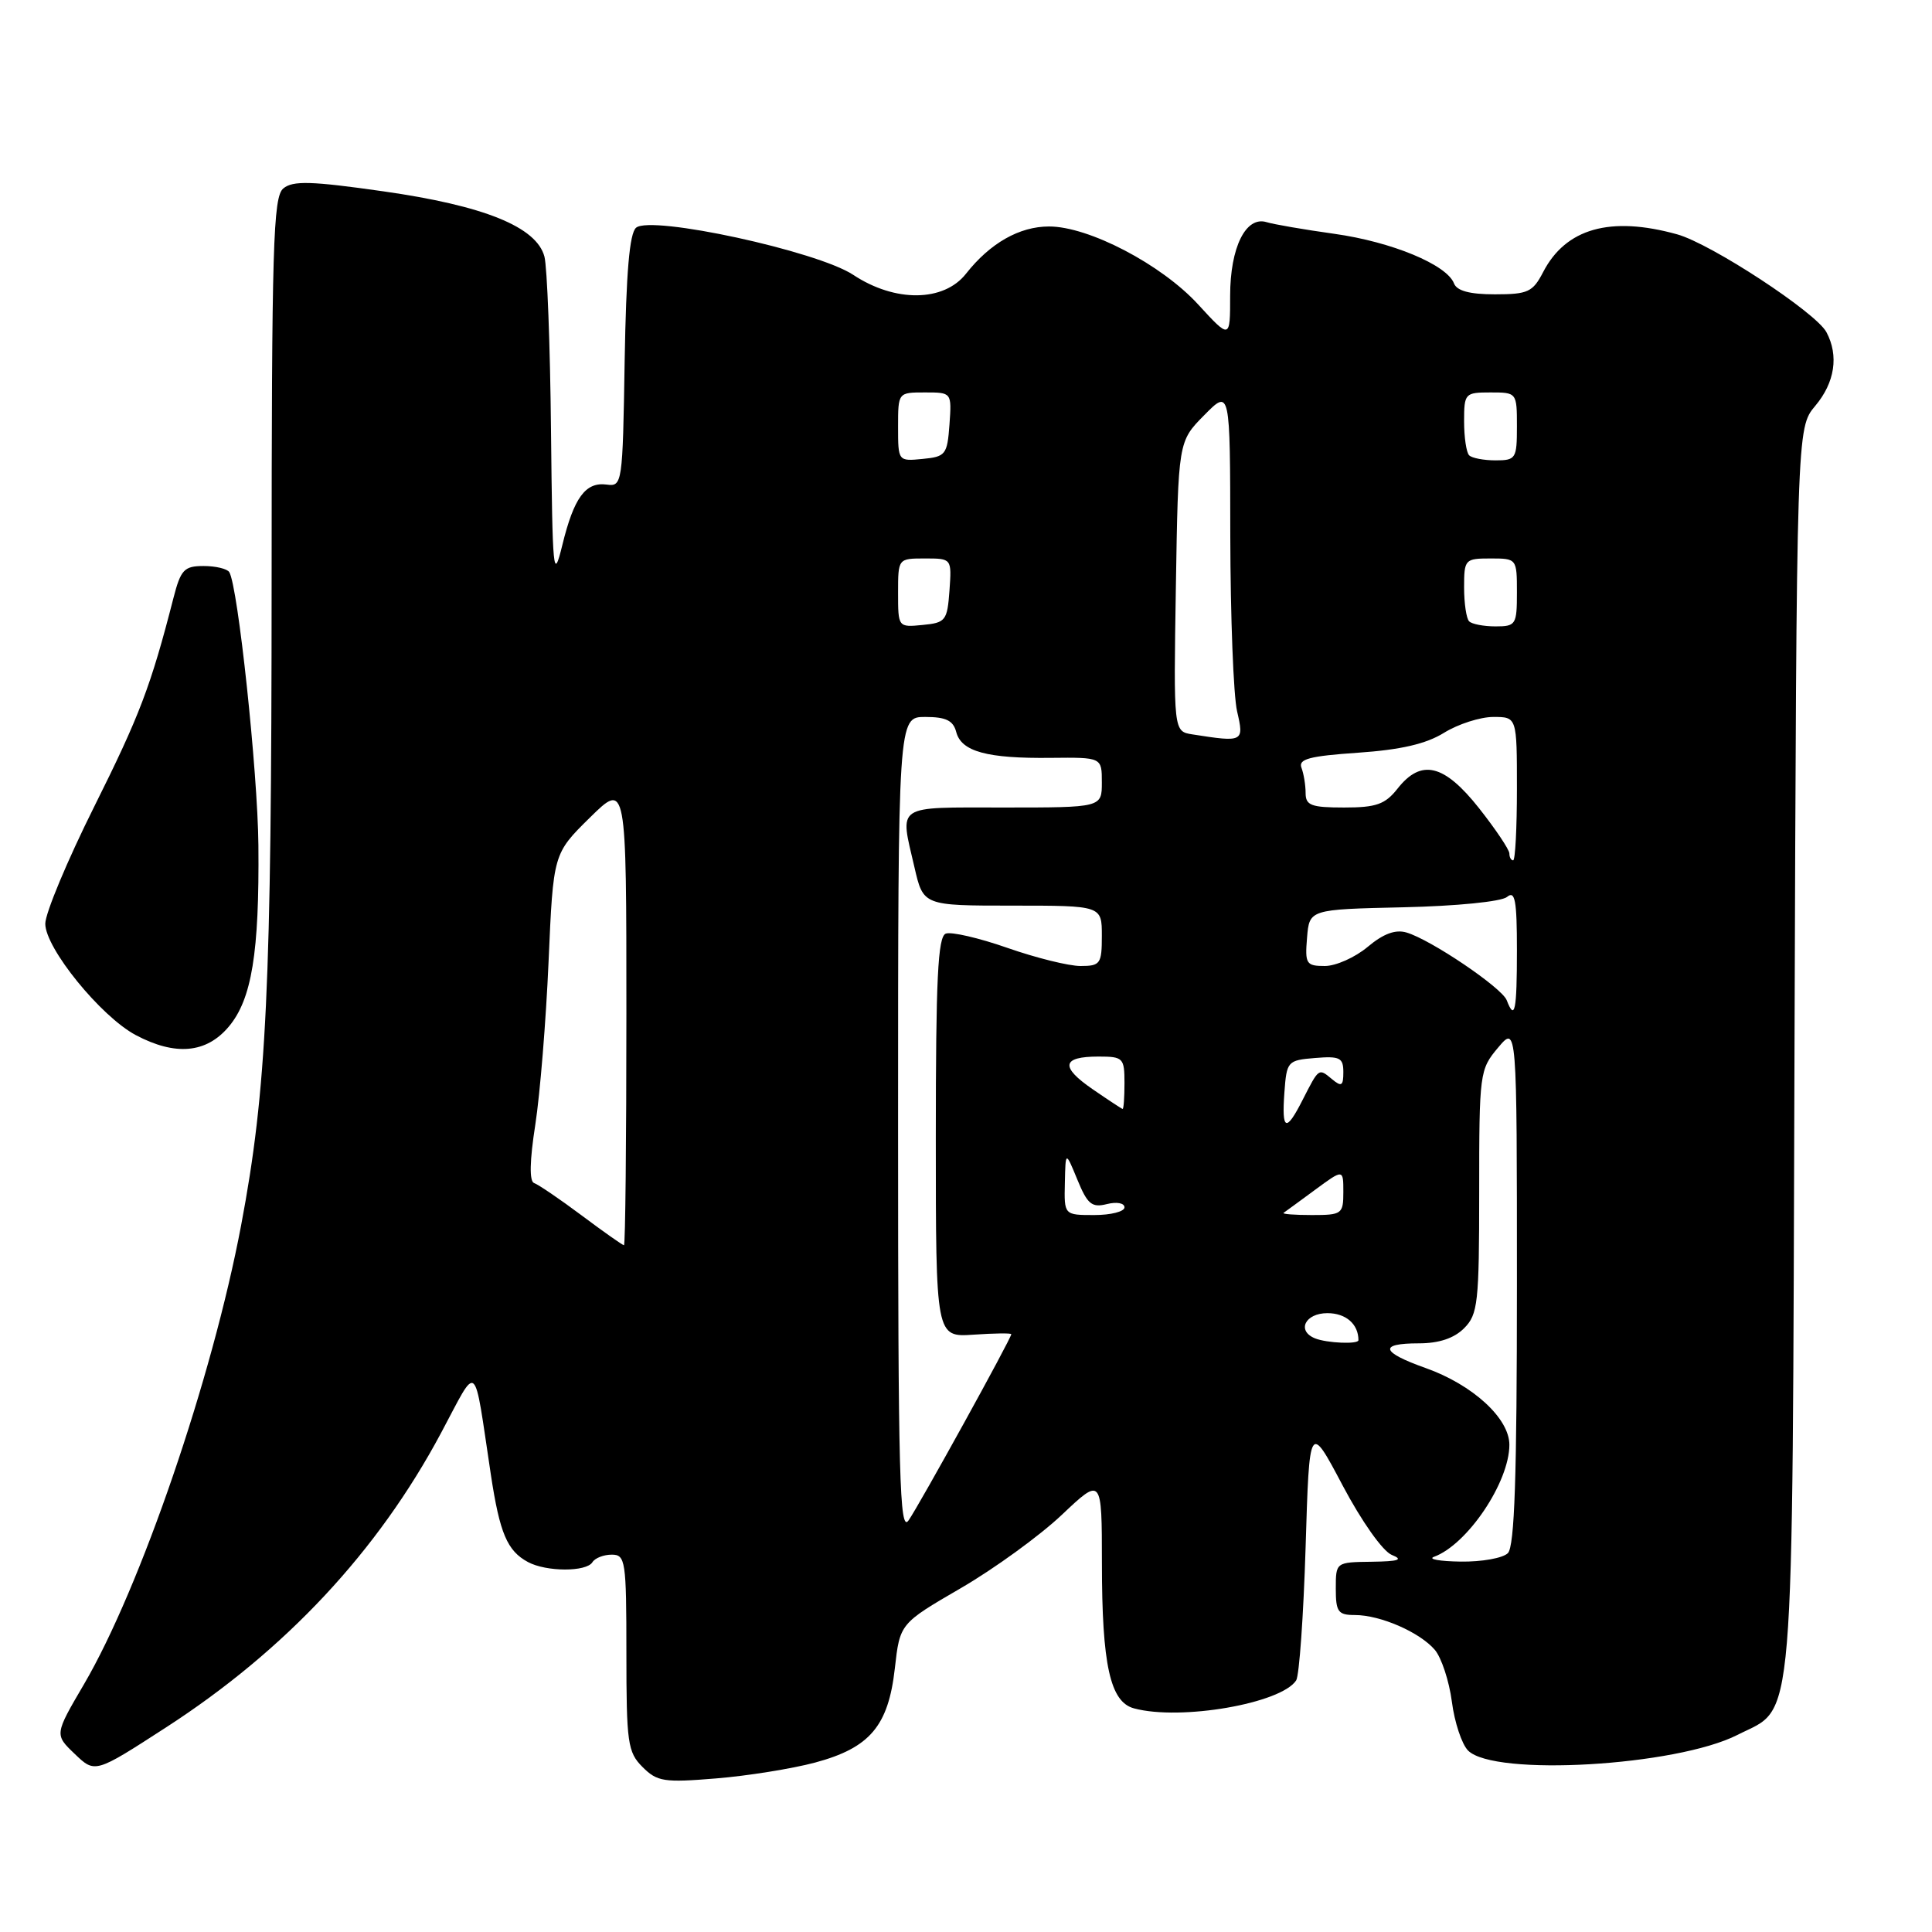 <?xml version="1.0" encoding="UTF-8" standalone="no"?>
<!DOCTYPE svg PUBLIC "-//W3C//DTD SVG 1.1//EN" "http://www.w3.org/Graphics/SVG/1.1/DTD/svg11.dtd" >
<svg xmlns="http://www.w3.org/2000/svg" xmlns:xlink="http://www.w3.org/1999/xlink" version="1.1" viewBox="0 0 256 256">
 <g >
 <path fill="currentColor"
d=" M 108.00 233.55 C 115.26 231.60 117.71 228.71 118.57 221.07 C 119.24 215.13 119.24 215.13 127.31 210.44 C 131.75 207.86 137.77 203.49 140.69 200.73 C 146.00 195.71 146.00 195.71 146.01 207.10 C 146.01 220.61 147.10 225.53 150.27 226.37 C 156.43 228.03 169.76 225.72 171.75 222.66 C 172.16 222.02 172.72 214.07 173.00 205.00 C 173.50 188.50 173.50 188.50 177.91 196.84 C 180.43 201.60 183.22 205.54 184.41 206.03 C 186.00 206.67 185.36 206.89 181.75 206.94 C 177.00 207.00 177.00 207.00 177.00 210.50 C 177.00 213.58 177.30 214.00 179.53 214.00 C 182.90 214.00 188.11 216.27 190.12 218.61 C 191.00 219.65 192.02 222.74 192.38 225.48 C 192.73 228.21 193.70 231.13 194.53 231.96 C 197.99 235.42 222.10 234.02 230.23 229.88 C 237.92 225.96 237.47 231.41 237.78 139.11 C 238.06 56.72 238.06 56.72 240.53 53.78 C 243.13 50.69 243.67 47.12 242.01 44.01 C 240.61 41.40 226.71 32.29 222.23 31.05 C 213.38 28.59 207.47 30.26 204.47 36.06 C 203.10 38.70 202.46 39.00 198.08 39.00 C 194.74 39.00 193.04 38.54 192.66 37.55 C 191.70 35.07 184.43 32.05 176.80 30.98 C 172.78 30.42 168.75 29.72 167.84 29.44 C 165.08 28.58 163.00 32.78 163.00 39.20 C 163.00 44.96 163.00 44.96 158.75 40.33 C 153.89 35.03 144.25 30.00 139.00 30.01 C 135.07 30.01 131.19 32.22 128.00 36.27 C 125.05 40.02 118.60 40.09 113.06 36.42 C 108.30 33.27 86.31 28.50 84.29 30.17 C 83.41 30.90 82.97 36.09 82.77 47.85 C 82.51 64.11 82.45 64.49 80.40 64.21 C 77.59 63.83 76.05 65.92 74.51 72.23 C 73.31 77.12 73.21 76.02 73.01 57.00 C 72.90 45.72 72.50 35.38 72.14 34.00 C 71.09 30.06 64.14 27.25 50.77 25.35 C 41.24 23.99 38.80 23.92 37.54 24.97 C 36.19 26.09 36.00 32.54 35.99 77.37 C 35.98 130.88 35.34 144.41 31.95 162.36 C 28.12 182.63 18.62 210.37 11.13 223.17 C 7.22 229.84 7.22 229.84 9.91 232.41 C 12.59 234.98 12.59 234.98 21.97 228.91 C 37.84 218.65 50.07 205.56 58.46 189.84 C 63.43 180.55 62.71 179.95 65.04 195.39 C 66.22 203.18 67.21 205.50 69.96 206.98 C 72.40 208.29 77.70 208.30 78.50 207.00 C 78.84 206.45 79.99 206.00 81.06 206.00 C 82.88 206.00 83.00 206.80 83.00 219.00 C 83.00 230.95 83.17 232.17 85.14 234.14 C 87.08 236.08 87.98 236.22 94.89 235.65 C 99.07 235.31 104.97 234.36 108.00 233.55 Z  M 30.31 136.04 C 33.36 132.42 34.37 126.24 34.24 112.00 C 34.15 102.26 31.53 77.66 30.38 75.81 C 30.11 75.37 28.58 75.00 26.98 75.00 C 24.40 75.00 23.95 75.48 22.98 79.25 C 19.99 90.92 18.49 94.85 12.49 106.87 C 8.92 114.02 6.00 121.01 6.00 122.40 C 6.00 125.63 13.35 134.68 17.98 137.15 C 23.24 139.94 27.34 139.57 30.31 136.04 Z  M 190.00 206.29 C 194.43 204.68 200.00 196.40 200.00 191.44 C 200.00 187.94 195.15 183.49 188.90 181.27 C 182.96 179.16 182.64 178.00 188.00 178.00 C 190.67 178.00 192.67 177.33 194.00 176.00 C 195.83 174.17 196.00 172.67 196.00 157.89 C 196.00 142.17 196.06 141.72 198.50 138.82 C 201.00 135.85 201.00 135.85 201.00 170.22 C 201.00 195.63 200.69 204.91 199.80 205.80 C 199.14 206.46 196.33 206.96 193.55 206.92 C 190.77 206.88 189.18 206.60 190.00 206.29 Z  M 119.00 149.22 C 119.00 95.00 119.00 95.00 122.59 95.00 C 125.35 95.00 126.31 95.47 126.71 97.01 C 127.39 99.59 130.81 100.52 139.25 100.42 C 146.00 100.35 146.00 100.35 146.00 103.67 C 146.00 107.00 146.00 107.00 133.00 107.00 C 118.45 107.00 119.22 106.48 121.17 114.92 C 122.34 120.00 122.34 120.00 134.17 120.00 C 146.00 120.00 146.00 120.00 146.00 124.00 C 146.00 127.72 145.80 128.00 143.17 128.00 C 141.62 128.00 137.26 126.92 133.49 125.60 C 129.72 124.28 126.04 123.43 125.32 123.71 C 124.27 124.11 124.00 129.73 124.00 150.70 C 124.00 177.19 124.00 177.19 129.00 176.85 C 131.75 176.66 134.00 176.63 134.00 176.79 C 134.00 177.34 121.80 199.45 120.39 201.46 C 119.20 203.17 119.00 195.84 119.00 149.22 Z  M 174.25 177.34 C 171.78 176.34 172.94 174.00 175.89 174.00 C 178.34 174.00 180.00 175.45 180.00 177.58 C 180.00 178.15 175.81 177.97 174.25 177.34 Z  M 77.06 161.04 C 74.14 158.86 71.31 156.94 70.77 156.76 C 70.13 156.54 70.18 153.82 70.93 149.03 C 71.56 144.96 72.35 135.22 72.69 127.38 C 73.31 113.12 73.31 113.12 78.15 108.35 C 83.00 103.58 83.00 103.58 83.00 134.29 C 83.00 151.18 82.86 165.00 82.68 165.00 C 82.50 165.00 79.97 163.22 77.06 161.04 Z  M 141.10 156.75 C 141.19 152.50 141.19 152.50 142.76 156.32 C 144.09 159.56 144.67 160.05 146.66 159.55 C 147.97 159.22 149.00 159.41 149.00 159.98 C 149.00 160.54 147.20 161.00 145.00 161.00 C 141.00 161.00 141.00 161.00 141.10 156.75 Z  M 170.08 160.71 C 170.31 160.55 172.19 159.18 174.25 157.66 C 178.00 154.90 178.00 154.90 178.00 157.95 C 178.00 160.86 177.81 161.00 173.83 161.00 C 171.54 161.00 169.85 160.87 170.08 160.71 Z  M 170.19 144.75 C 170.49 140.62 170.61 140.49 174.25 140.19 C 177.53 139.92 178.00 140.15 178.00 142.06 C 178.00 143.90 177.76 144.05 176.48 142.98 C 174.72 141.52 174.78 141.48 172.60 145.75 C 170.40 150.08 169.82 149.85 170.19 144.75 Z  M 144.77 144.32 C 140.45 141.35 140.69 140.00 145.56 140.00 C 148.82 140.00 149.00 140.18 149.00 143.50 C 149.00 145.43 148.89 146.97 148.75 146.94 C 148.61 146.91 146.82 145.73 144.77 144.32 Z  M 199.65 132.54 C 199.02 130.88 189.58 124.50 186.36 123.56 C 184.89 123.13 183.29 123.73 181.22 125.47 C 179.56 126.86 177.01 128.00 175.55 128.00 C 173.08 128.00 172.90 127.72 173.19 124.25 C 173.50 120.50 173.50 120.50 185.94 120.22 C 193.01 120.06 198.94 119.47 199.69 118.85 C 200.75 117.96 201.00 119.28 201.00 125.88 C 201.00 133.96 200.72 135.33 199.65 132.54 Z  M 200.00 113.09 C 200.00 112.59 198.19 109.89 195.98 107.09 C 191.35 101.24 188.32 100.51 185.18 104.50 C 183.54 106.58 182.36 107.00 178.11 107.00 C 173.74 107.00 173.00 106.72 173.00 105.08 C 173.00 104.03 172.75 102.52 172.45 101.73 C 172.01 100.58 173.50 100.18 179.93 99.74 C 185.60 99.35 188.95 98.58 191.34 97.10 C 193.21 95.94 196.15 95.00 197.87 95.00 C 201.00 95.00 201.00 95.00 201.00 104.50 C 201.00 109.72 200.78 114.00 200.50 114.00 C 200.22 114.00 200.00 113.59 200.00 113.09 Z  M 158.00 97.31 C 155.50 96.92 155.50 96.92 155.81 77.71 C 156.12 58.50 156.12 58.50 159.56 55.02 C 163.00 51.53 163.00 51.53 163.02 71.02 C 163.04 81.73 163.44 92.19 163.92 94.25 C 164.86 98.32 164.77 98.37 158.00 97.31 Z  M 119.00 78.56 C 119.00 74.00 119.00 74.00 122.56 74.00 C 126.11 74.00 126.11 74.00 125.81 78.25 C 125.52 82.24 125.30 82.52 122.25 82.81 C 119.01 83.13 119.00 83.11 119.00 78.56 Z  M 194.67 82.33 C 194.30 81.97 194.00 79.94 194.00 77.83 C 194.00 74.12 194.11 74.00 197.50 74.00 C 200.98 74.00 201.00 74.02 201.00 78.50 C 201.00 82.77 200.86 83.00 198.17 83.00 C 196.61 83.00 195.03 82.70 194.67 82.33 Z  M 119.00 56.56 C 119.00 52.00 119.00 52.00 122.56 52.00 C 126.11 52.00 126.11 52.00 125.81 56.25 C 125.52 60.24 125.30 60.52 122.25 60.81 C 119.01 61.13 119.00 61.11 119.00 56.56 Z  M 194.67 60.33 C 194.30 59.97 194.00 57.94 194.00 55.83 C 194.00 52.12 194.11 52.00 197.50 52.00 C 200.98 52.00 201.00 52.02 201.00 56.50 C 201.00 60.77 200.86 61.00 198.17 61.00 C 196.61 61.00 195.03 60.70 194.67 60.33 Z "/>
</g>
</svg>